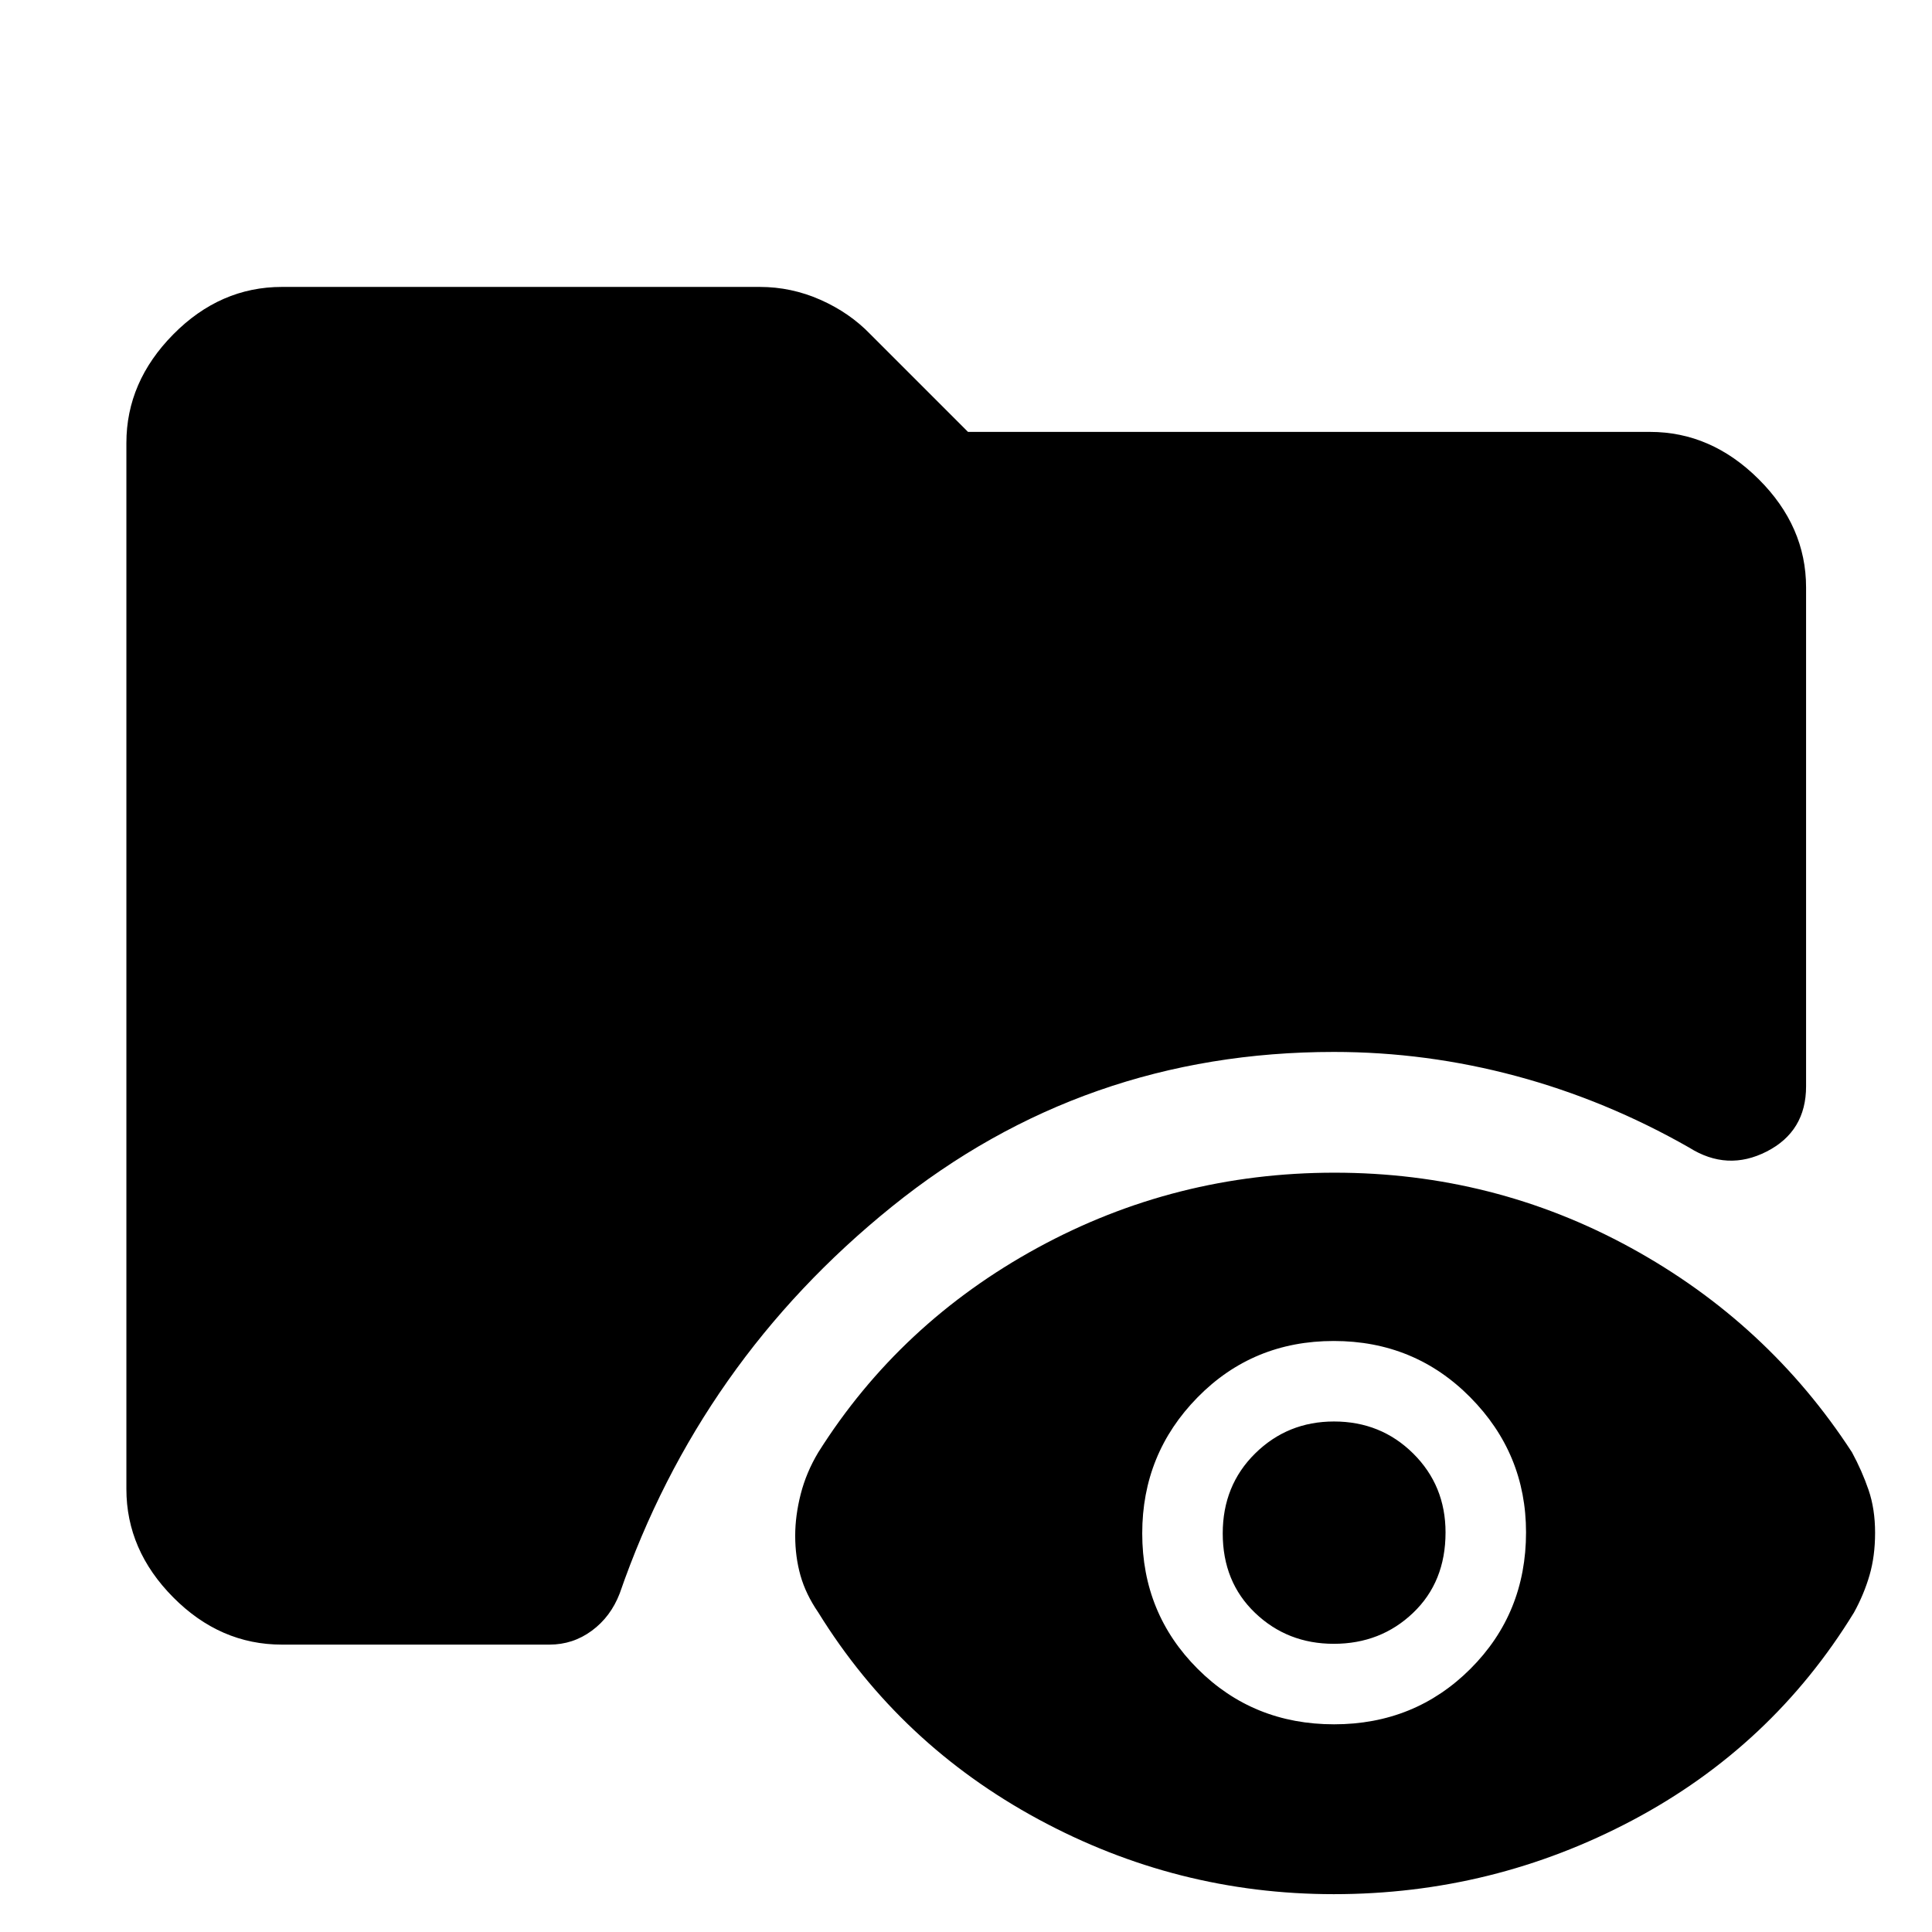 <svg xmlns="http://www.w3.org/2000/svg" height="48" viewBox="0 -960 960 960" width="48"><path d="M140.11-142.8q-30.73 0-54.02-23.47-23.29-23.47-23.29-53.84v-519.78q0-30.37 23.29-53.96 23.29-23.58 54.02-23.58h237.41q15.69 0 30.16 6.4t24.8 17.12L481-745.39h338.89q30.37 0 53.96 23.47 23.58 23.46 23.58 53.83v247.87q0 22.4-19.57 32.4-19.58 9.99-38.53-1.96-41.24-23.52-85.88-35.52-44.65-12-90.65-12-124.31 0-219.64 76.88-95.32 76.89-135.23 192.18-4.47 11.61-13.85 18.52-9.38 6.92-21.06 6.92H140.11Zm522.62 124q-78.02 0-146.83-37.24-68.81-37.24-109.29-102.72-6.24-9.1-8.86-18.39-2.62-9.29-2.62-19.76 0-9.91 2.74-20.68 2.74-10.76 8.74-20.76 40.48-64.24 108.88-101.6 68.41-37.35 147.6-37.35t147.31 37.35q68.12 37.36 109.84 101.6 5 9.24 8.24 18.71 3.24 9.46 3.24 21.29 0 11.54-2.74 21.01-2.74 9.48-7.74 18.58-40.72 66.48-110.03 103.22Q741.9-18.8 662.73-18.8Zm.14-84.4q40.17 0 67.79-27.58 27.62-27.59 27.62-67.81 0-39.08-27.69-67.08t-67.86-28q-40.16 0-67.66 28t-27.5 67.58q0 39.82 27.57 67.36 27.57 27.53 67.73 27.53Zm-.12-40q-23.07 0-39.12-15.38-16.06-15.38-16.06-39.47 0-23.86 16.11-39.74 16.12-15.88 39.18-15.88 23.3 0 39.36 15.92t16.06 39.2q0 24.59-16.12 39.97-16.11 15.38-39.41 15.38Z"/></svg>